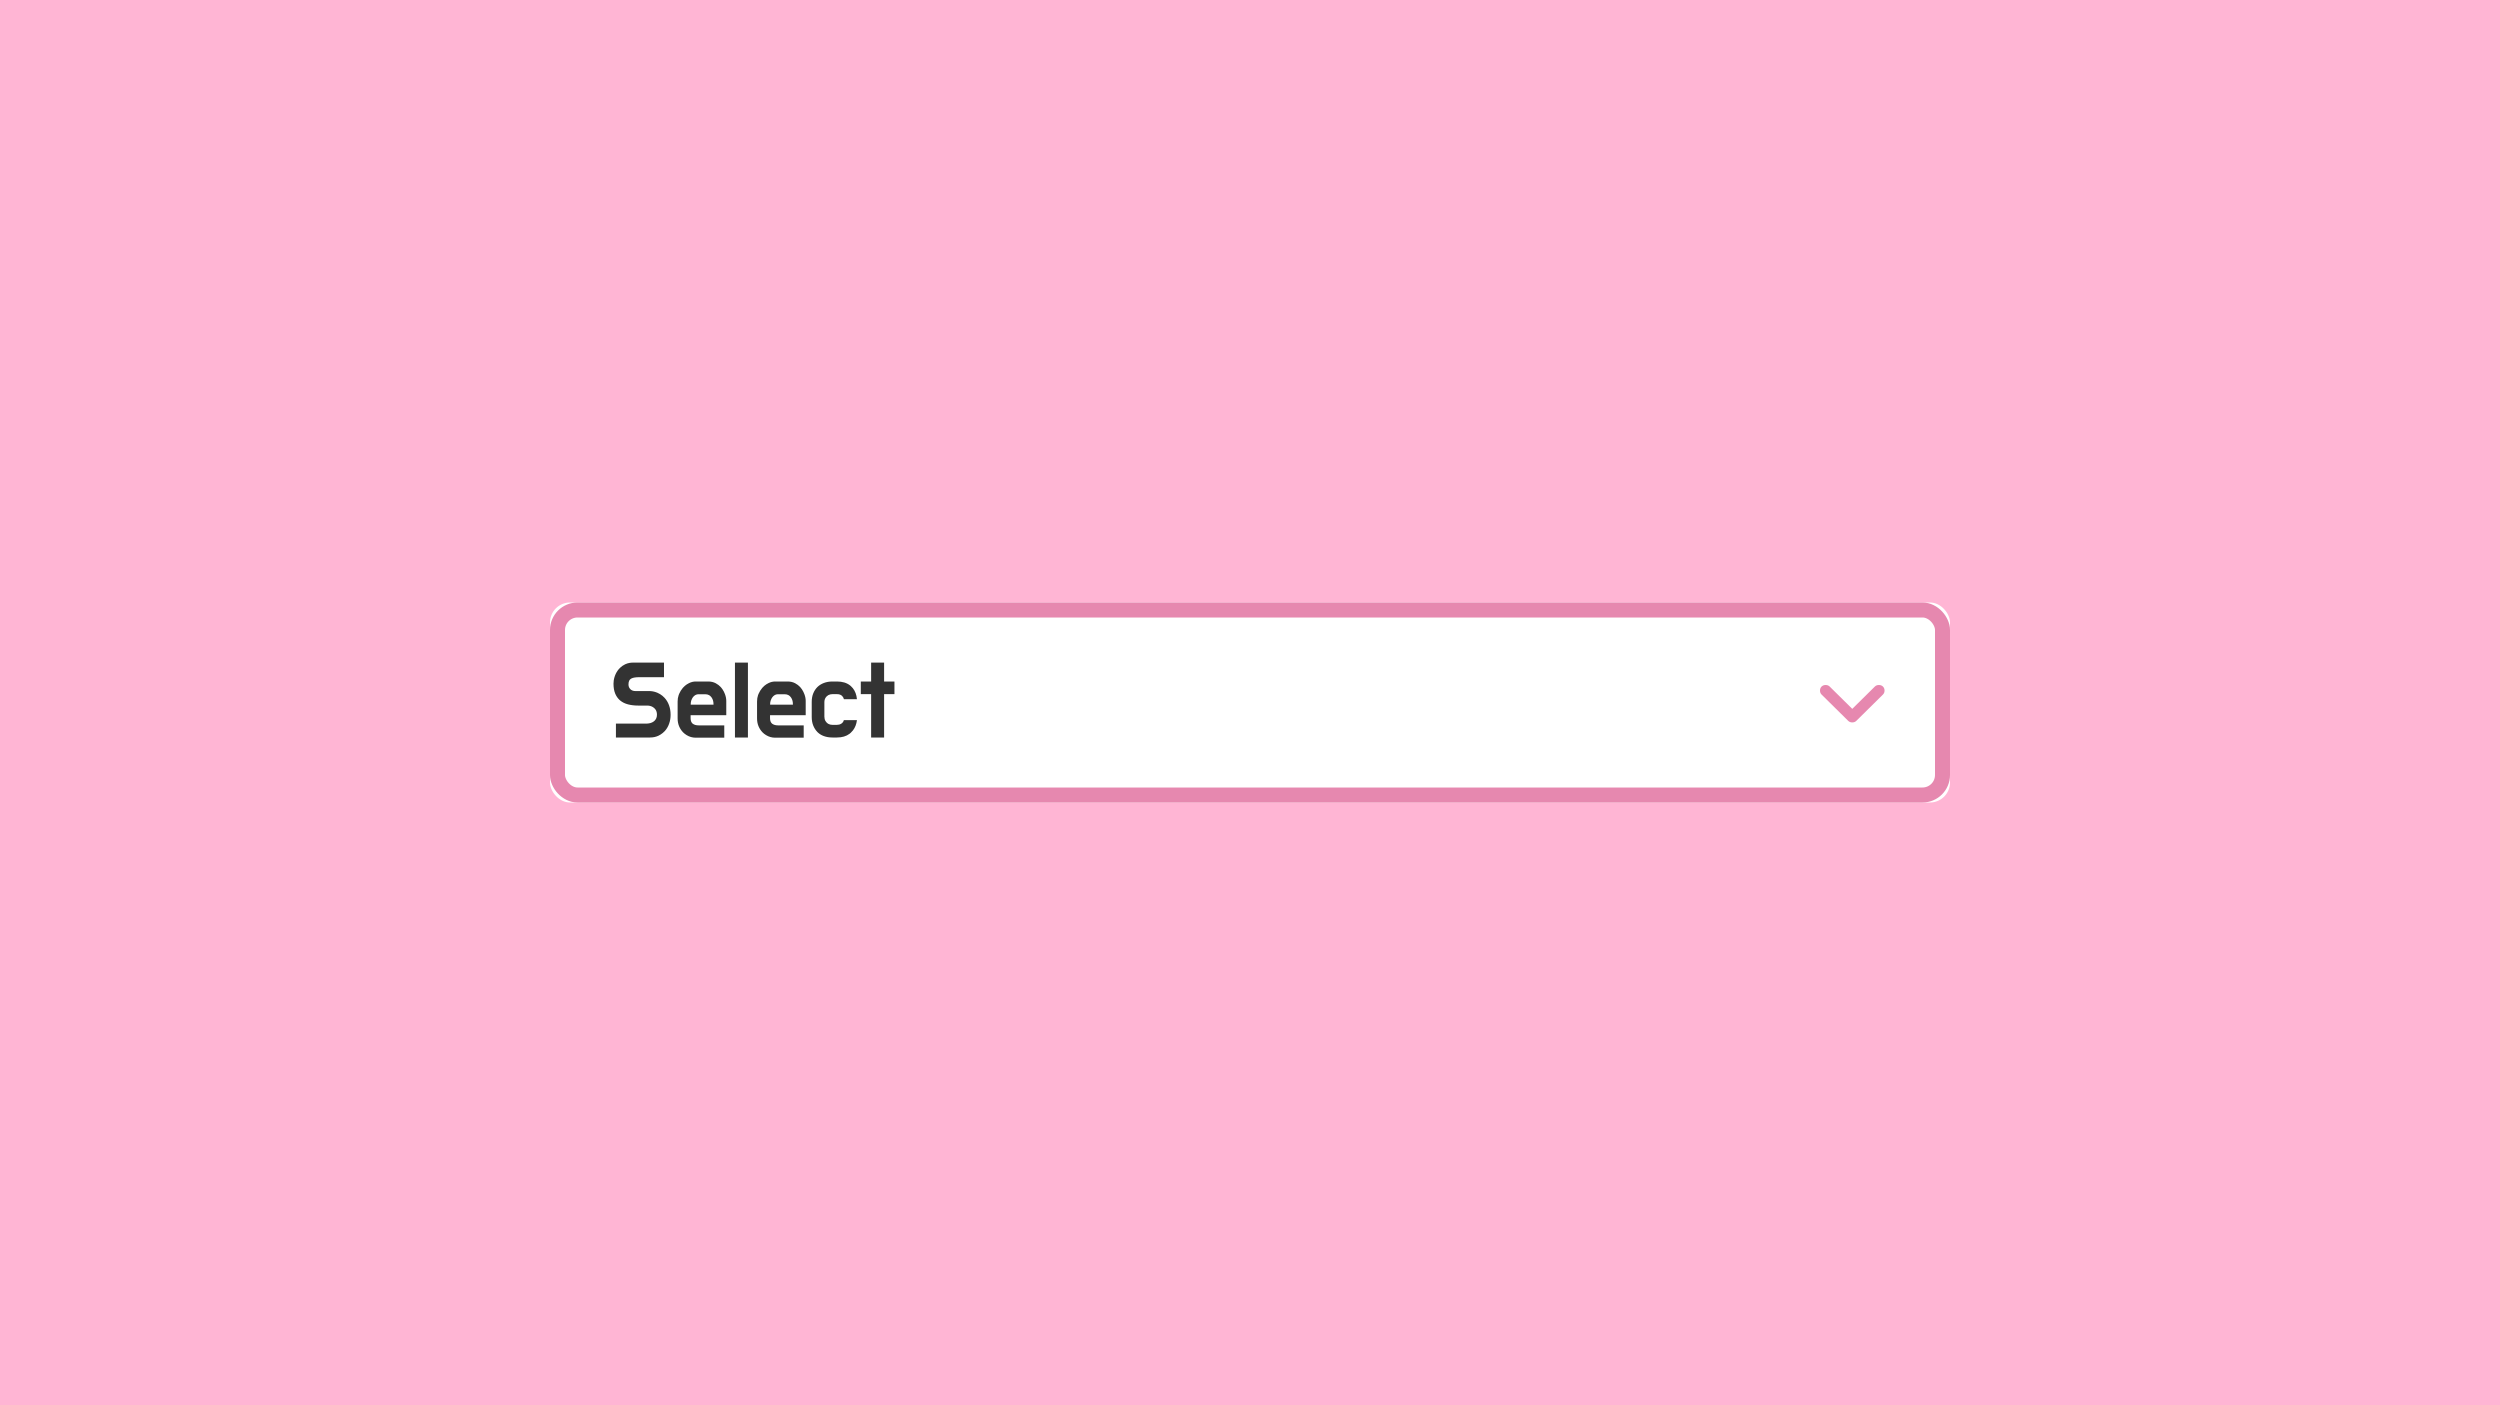 <svg width="1000" height="562" viewBox="0 0 1000 562" fill="none" xmlns="http://www.w3.org/2000/svg" xmlns:xlink="http://www.w3.org/1999/xlink">
	<desc>
			Created with Pixso.
	</desc>
	<defs>
		<clipPath id="clip263_380">
			<rect id="select" width="1000" height="562" fill="white" fill-opacity="0"/>
		</clipPath>
	</defs>
	<rect id="select" width="1000" height="562" fill="#FFB5D4" fill-opacity="1"/>
	<g clip-path="url(#clip263_380)">
		<rect id="Прямоугольник 1" x="220" y="241" rx="8" width="560" height="80" fill="#FFFFFF" fill-opacity="1"/>
		<rect id="Прямоугольник 1" x="223" y="244" rx="8" width="554" height="74" stroke="#E688AF" stroke-opacity="1" stroke-width="6"/>
		<path id="Select" d="M262.4 276.89Q261.07 276.42 259.57 276.42L254.16 276.42Q253.16 276.42 252.48 275.95Q252.29 275.82 252.13 275.66Q251.79 275.3 251.6 274.88Q251.39 274.38 251.39 273.79Q251.39 272.82 251.69 272.25Q251.87 271.91 252.15 271.67Q252.34 271.51 252.57 271.39Q253.15 271.1 253.89 271Q254.64 270.88 255.52 270.88L265.6 270.88L265.6 265.04L253.23 265.04Q251.62 265.04 250.27 265.63Q250.14 265.68 250.02 265.74Q248.95 266.26 248.12 267.04Q247.82 267.31 247.56 267.61Q246.55 268.77 245.97 270.32Q245.64 271.21 245.5 272.13Q245.4 272.8 245.4 273.48Q245.4 275.81 246.1 277.49Q246.72 278.94 247.77 279.93Q247.92 280.08 248.09 280.21Q249.37 281.27 251.21 281.75Q253.06 282.23 255.31 282.23L258.86 282.23Q260.12 282.23 261.06 282.78Q261.38 282.96 261.66 283.2Q261.99 283.49 262.23 283.84Q262.78 284.68 262.78 285.89Q262.78 286.81 262.43 287.48Q262.18 287.93 261.83 288.29Q261.68 288.44 261.51 288.57Q260.94 289.01 260.12 289.24Q259.3 289.45 258.42 289.45L246.37 289.45L246.37 295L260.01 295Q261.86 295 263.35 294.3Q264.32 293.84 265.11 293.18Q265.56 292.82 265.95 292.39Q267.05 291.17 267.64 289.5Q268.24 287.82 268.24 285.89Q268.24 283.82 267.6 282.08Q266.98 280.39 265.85 279.16Q265.82 279.13 265.79 279.1Q265.41 278.69 264.98 278.33Q264.1 277.61 263.02 277.13Q262.72 277 262.4 276.89ZM299.17 265.04L293.98 265.04L293.98 295L299.17 295L299.17 265.04ZM348.45 272.6L344.32 272.6L344.32 277.66L348.45 277.66L348.45 295L353.64 295L353.64 277.66L357.78 277.66L357.78 272.6L353.64 272.6L353.64 265.04L348.45 265.04L348.45 272.6ZM271.45 278.09Q271.05 279.26 271.05 280.57L271.05 287.38Q271.05 289.06 271.62 290.46Q272.19 291.83 273.14 292.83Q273.16 292.86 273.19 292.89Q273.52 293.22 273.88 293.51Q274.61 294.09 275.5 294.49Q275.93 294.68 276.37 294.81Q277.3 295.08 278.32 295.08L289.71 295.08L289.71 290.15L279.46 290.15Q278 290.15 277.12 289.5Q277.04 289.43 276.96 289.36Q276.24 288.68 276.24 287.25L276.24 286.07L290.51 286.07L290.51 280.39Q290.51 279.06 289.99 277.68Q289.62 276.65 289.02 275.76Q288.82 275.46 288.59 275.18Q288.43 274.98 288.26 274.79Q287.45 273.92 286.34 273.33Q286.3 273.31 286.27 273.29Q284.96 272.6 283.29 272.6L278.27 272.6Q276.95 272.6 275.63 273.24Q275.17 273.46 274.74 273.74Q273.96 274.26 273.3 274.98Q273.2 275.09 273.1 275.2Q272.23 276.22 271.67 277.51Q271.54 277.79 271.45 278.09ZM303.21 278.09Q302.82 279.26 302.82 280.57L302.82 287.38Q302.82 289.06 303.39 290.46Q303.96 291.83 304.91 292.83Q304.93 292.86 304.96 292.89Q305.28 293.22 305.64 293.51Q306.38 294.09 307.27 294.49Q307.7 294.68 308.14 294.81Q309.07 295.08 310.08 295.08L321.48 295.08L321.48 290.15L311.22 290.15Q309.77 290.15 308.89 289.5Q308.8 289.43 308.73 289.36Q308.01 288.68 308.01 287.25L308.01 286.07L322.28 286.07L322.28 280.39Q322.28 279.06 321.76 277.68Q321.38 276.65 320.79 275.76Q320.58 275.46 320.35 275.18Q320.2 274.98 320.03 274.79Q319.22 273.92 318.11 273.33Q318.07 273.31 318.04 273.29Q316.73 272.6 315.06 272.6L310.04 272.6Q308.72 272.6 307.4 273.24Q306.94 273.46 306.51 273.74Q305.72 274.26 305.07 274.98Q304.97 275.09 304.87 275.2Q304 276.22 303.44 277.51Q303.31 277.79 303.21 278.09ZM336.44 289.51Q335.73 289.94 334.77 289.94L332.96 289.94Q332.06 289.94 331.36 289.56Q330.98 289.34 330.65 289.01Q330.38 288.73 330.19 288.41Q329.75 287.65 329.75 286.64L329.75 280.91Q329.75 279.88 330.21 279.12Q330.39 278.82 330.65 278.56Q330.95 278.26 331.31 278.06Q332.03 277.66 332.96 277.66L334.77 277.66Q335.91 277.66 336.61 278.18Q336.76 278.29 336.88 278.42Q337.37 278.91 337.58 279.69L342.78 279.69Q342.53 277.01 341.12 275.26Q340.79 274.85 340.39 274.49Q340.23 274.34 340.05 274.19Q338.04 272.6 334.77 272.6L332.96 272.6Q331.07 272.6 329.52 273.2Q327.99 273.79 326.93 274.84Q325.88 275.9 325.28 277.4Q324.69 278.89 324.69 280.78L324.69 286.81Q324.69 288.66 325.28 290.18Q325.87 291.66 326.89 292.73Q326.91 292.76 326.93 292.78Q327.01 292.86 327.08 292.93Q328.09 293.9 329.52 294.43Q331.07 295 332.96 295L334.77 295Q337.84 295 339.81 293.52Q340.07 293.32 340.31 293.1Q340.8 292.65 341.2 292.13Q342.48 290.46 342.78 288.04L337.54 288.04Q337.43 288.49 337.19 288.83Q336.94 289.18 336.57 289.43Q336.51 289.47 336.44 289.51ZM285.4 281.88L276.29 281.88L276.29 281.66Q276.29 280.95 276.48 280.3Q276.51 280.22 276.53 280.15Q276.78 279.42 277.17 278.89Q277.37 278.63 277.61 278.41Q277.85 278.2 278.13 278.03Q278.33 277.92 278.54 277.85Q278.95 277.7 279.41 277.7L282.14 277.7Q283 277.7 283.65 278.07Q284.14 278.34 284.51 278.83Q284.6 278.93 284.67 279.04Q285.4 280.1 285.4 281.66L285.4 281.88ZM317.16 281.88L308.05 281.88L308.05 281.66Q308.05 280.95 308.25 280.3Q308.28 280.22 308.3 280.15Q308.55 279.42 308.94 278.89Q309.13 278.63 309.38 278.41Q309.62 278.2 309.9 278.03Q310.1 277.92 310.31 277.85Q310.72 277.7 311.18 277.7L313.91 277.7Q314.76 277.7 315.42 278.07Q315.91 278.34 316.28 278.83Q316.36 278.93 316.44 279.04Q317.16 280.1 317.16 281.66L317.16 281.88Z" fill="#333333" fill-opacity="1" fill-rule="evenodd"/>
		<path id="path" d="M740.91 283.54L749.94 274.62C750.36 274.21 750.9 274 751.56 274C752.21 274 752.76 274.21 753.18 274.62C753.6 275.04 753.82 275.58 753.82 276.22C753.82 276.87 753.6 277.41 753.18 277.82L742.53 288.34C742.3 288.57 742.04 288.73 741.77 288.82C741.5 288.92 741.21 288.97 740.91 288.97C740.6 288.97 740.31 288.92 740.04 288.82C739.77 288.73 739.52 288.57 739.28 288.34L728.63 277.82C728.21 277.41 728 276.87 728 276.22C728 275.58 728.21 275.04 728.63 274.62C729.06 274.21 729.6 274 730.25 274C730.91 274 731.45 274.21 731.87 274.62L740.91 283.54Z" fill="#E688AF" fill-opacity="1" fill-rule="nonzero"/>
	</g>
</svg>

